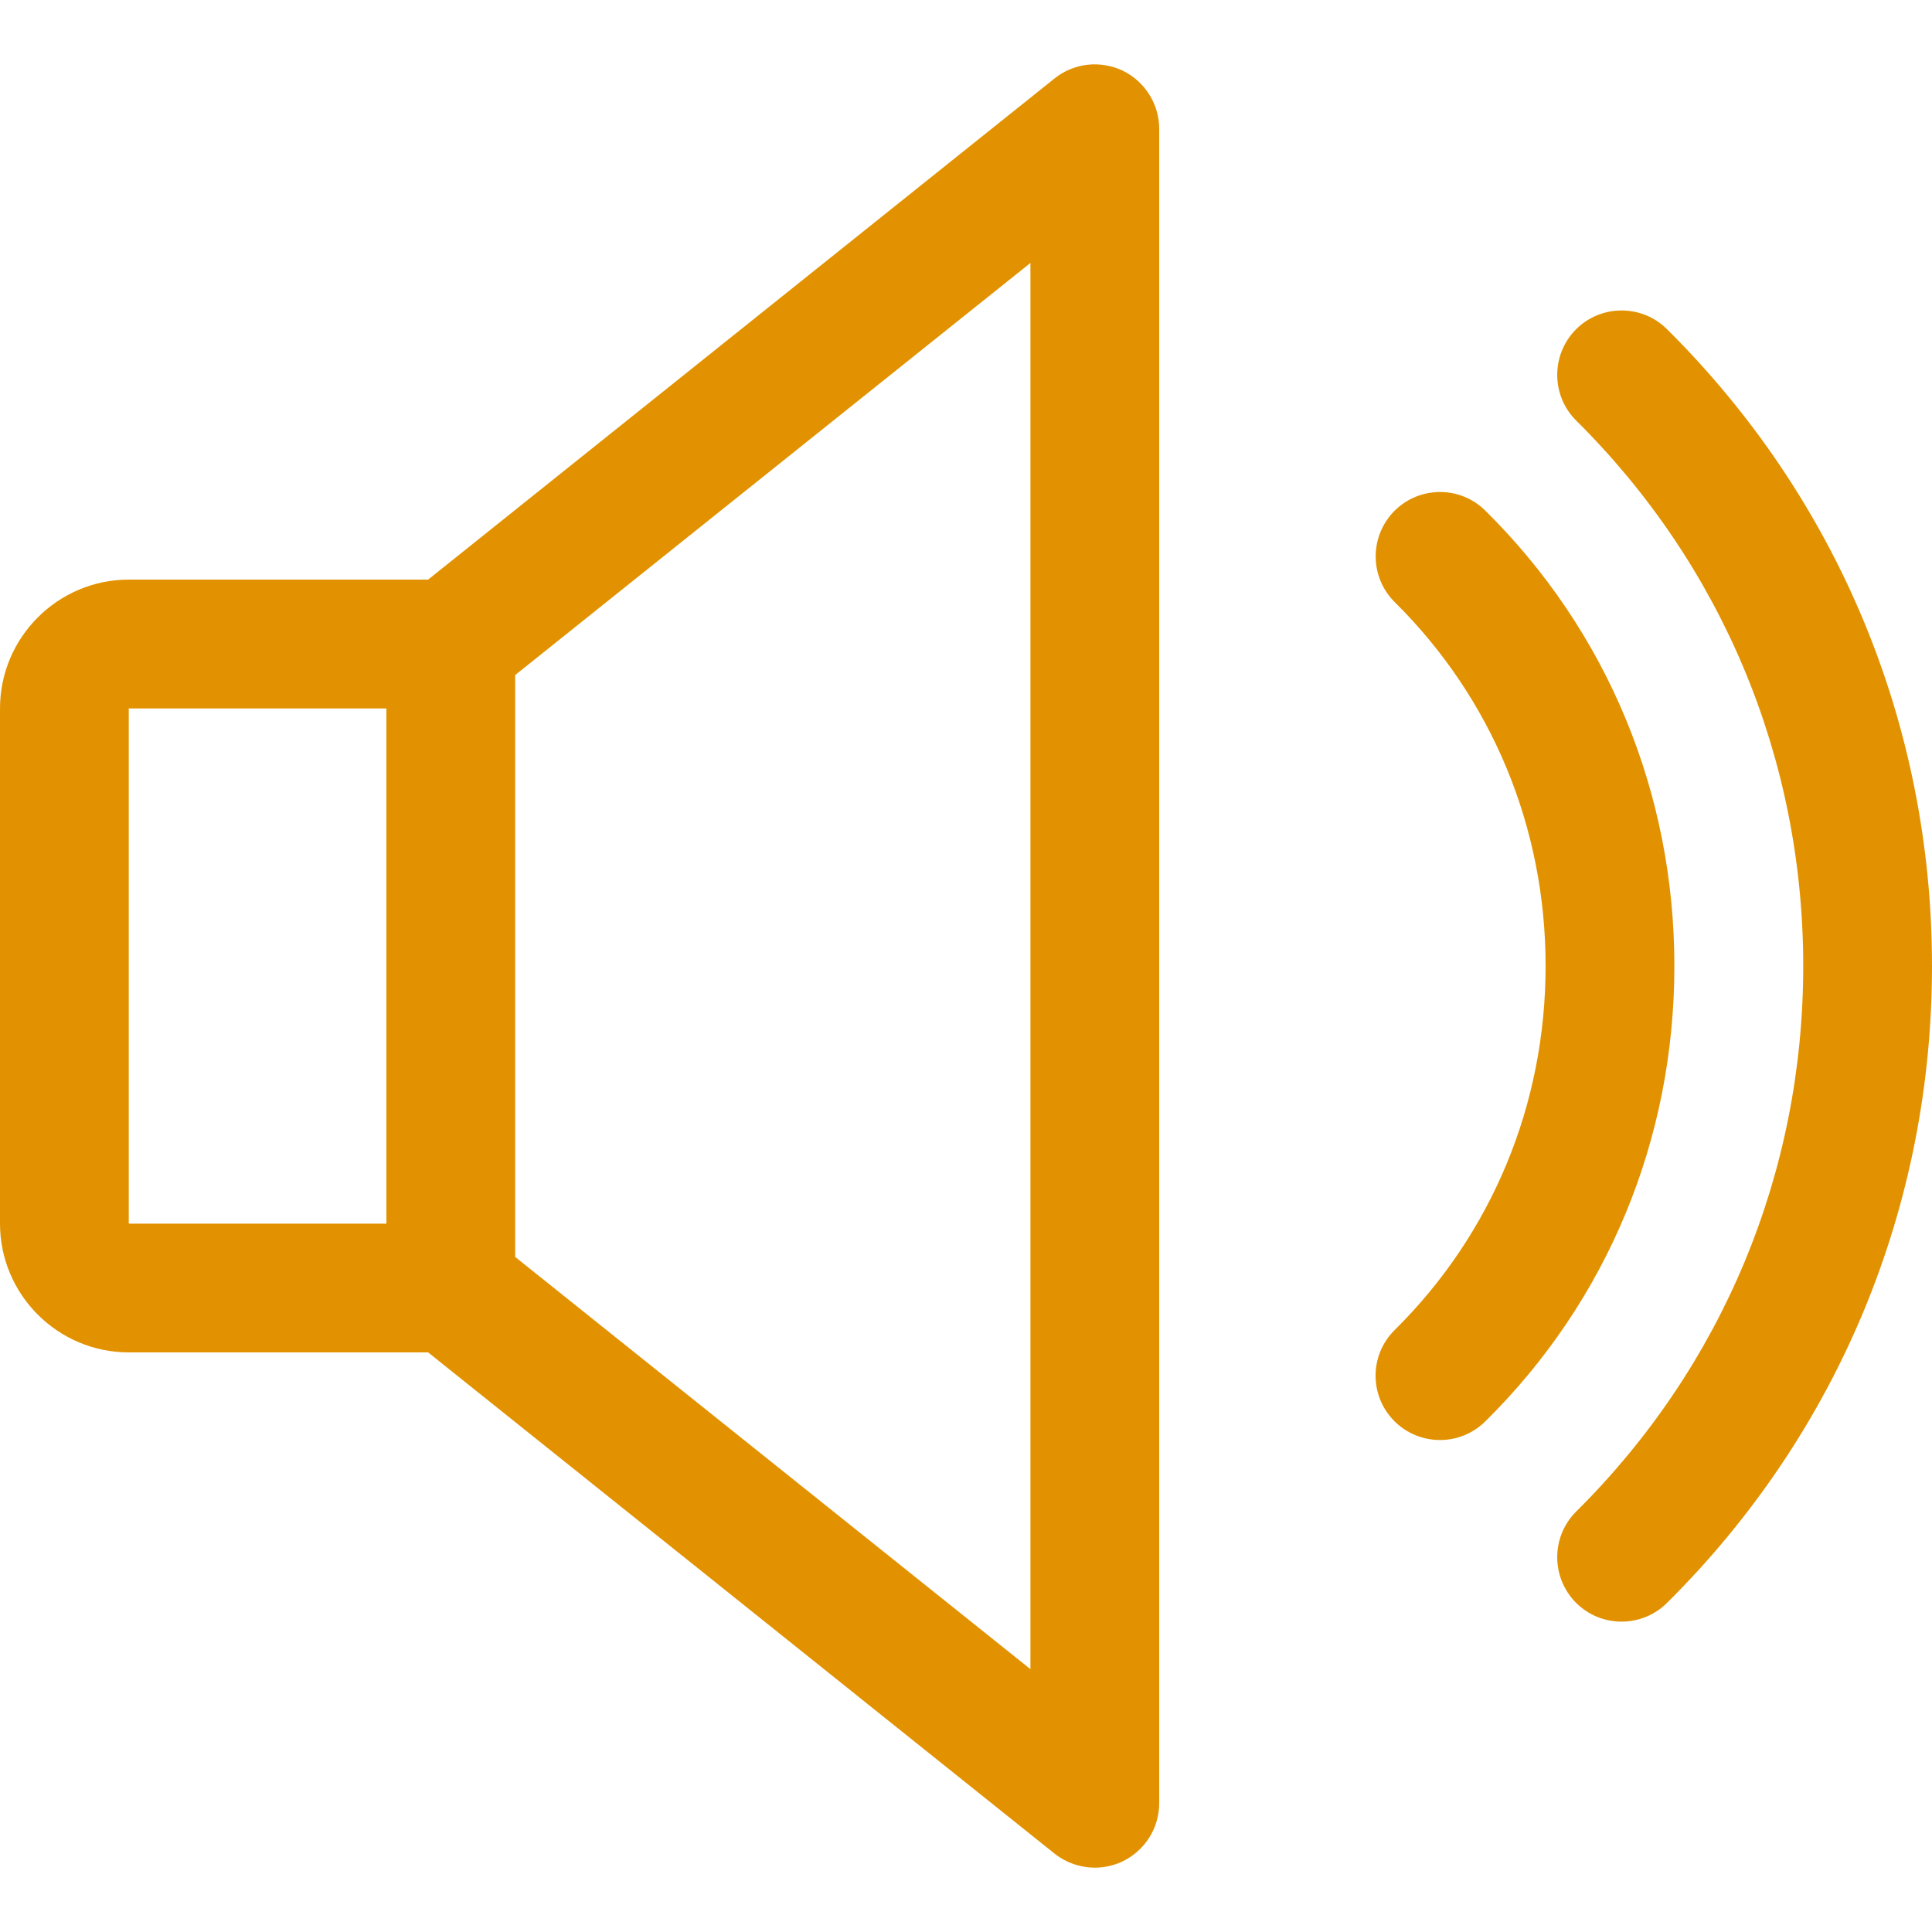 <svg width="20" height="20" viewBox="0 0 20 20" fill="none" xmlns="http://www.w3.org/2000/svg">
<g clip-path="url(#clip0_830_1555)">
<path d="M11.623 0.732C11.391 0.622 11.117 0.651 10.917 0.812L4.432 6H1.333C0.599 6 0 6.599 0 7.334V12.667C0 13.402 0.599 14 1.333 14H4.432L10.916 19.188C11.037 19.284 11.185 19.334 11.333 19.334C11.432 19.334 11.531 19.312 11.623 19.268C11.853 19.156 12 18.923 12 18.667V1.334C12 1.078 11.853 0.844 11.623 0.732ZM4 12.667H1.333V7.334H4V12.667ZM10.667 17.279L5.333 13.012V6.988L10.667 2.722V17.279Z" fill="#E29200"/>
<path d="M15.376 5.286C15.113 5.026 14.692 5.03 14.433 5.291C14.175 5.554 14.177 5.975 14.439 6.234C15.445 7.23 16 8.567 16 10C16 11.434 15.445 12.771 14.439 13.767C14.176 14.026 14.173 14.447 14.433 14.71C14.564 14.842 14.736 14.907 14.907 14.907C15.076 14.907 15.245 14.843 15.376 14.714C16.639 13.467 17.333 11.794 17.333 10C17.333 8.207 16.639 6.534 15.376 5.286Z" fill="#E29200"/>
<path d="M17.256 3.407C16.995 3.148 16.572 3.15 16.313 3.411C16.055 3.672 16.056 4.095 16.317 4.354C17.832 5.856 18.667 7.862 18.667 10C18.667 12.139 17.832 14.144 16.317 15.647C16.056 15.906 16.055 16.328 16.313 16.59C16.444 16.722 16.615 16.787 16.787 16.787C16.956 16.787 17.125 16.723 17.256 16.594C19.025 14.839 20 12.498 20 10C20 7.503 19.025 5.162 17.256 3.407Z" fill="#E29200"/>
</g>
<defs>
<clipPath id="clip0_830_1555">
<rect width="20" height="20" fill="white"/>
</clipPath>
</defs>
</svg>
